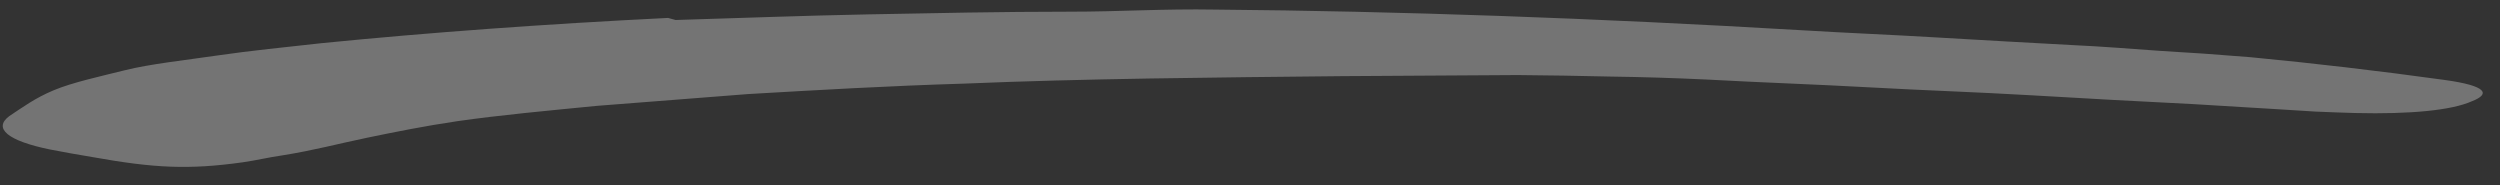 <svg width="135" height="10" viewBox="0 0 135 10" fill="none" xmlns="http://www.w3.org/2000/svg">
<rect x="0" y="0" width="135" height="10" fill="#333333" stroke="none"/>
<path id="Path" opacity="0.32" d="M36.483 1.08C39.954 0.976 43.335 0.845 46.895 0.776C50.454 0.708 54.016 0.632 57.754 0.631C60.498 0.632 62.772 0.469 65.651 0.518C75.54 0.602 86.138 0.976 97.297 1.633C99.781 1.784 102.133 1.875 104.594 2.023C107.055 2.17 109.518 2.305 111.934 2.436C113.461 2.505 115.12 2.638 116.617 2.745C118.203 2.835 119.836 2.949 121.508 3.087C124.923 3.412 128.444 3.824 132.007 4.317C134.323 4.636 134.489 5.078 133.481 5.468C132.4 5.953 130.18 6.176 127.182 6.103C126.476 6.077 125.792 6.064 125.064 6.027L122.862 5.89L118.433 5.622C115.545 5.48 112.637 5.318 109.683 5.145C106.729 4.972 103.928 4.883 100.973 4.718C98.017 4.553 95.169 4.461 92.144 4.294C90.357 4.21 88.635 4.157 86.987 4.135C85.29 4.096 83.591 4.065 81.96 4.053L72.463 4.112C65.591 4.184 58.483 4.244 52.075 4.515C47.986 4.638 44.189 4.859 40.392 5.08L32.223 5.717C29.628 5.973 26.987 6.213 24.687 6.545C22.918 6.806 21.354 7.122 19.813 7.44C18.272 7.759 16.936 8.123 15.238 8.391C14.463 8.502 13.871 8.655 13.096 8.766C10.193 9.172 8.315 9.078 5.002 8.484C4.228 8.357 3.458 8.219 2.701 8.072C0.409 7.605 -0.383 6.93 0.502 6.269C1.216 5.798 1.886 5.298 2.9 4.874C3.913 4.45 5.383 4.133 6.738 3.794C8.094 3.454 10.019 3.248 11.763 2.992C13.507 2.736 15.454 2.546 17.357 2.332C23.185 1.752 29.434 1.297 36.075 0.968L36.483 1.08Z" fill="white"/>
</svg>
